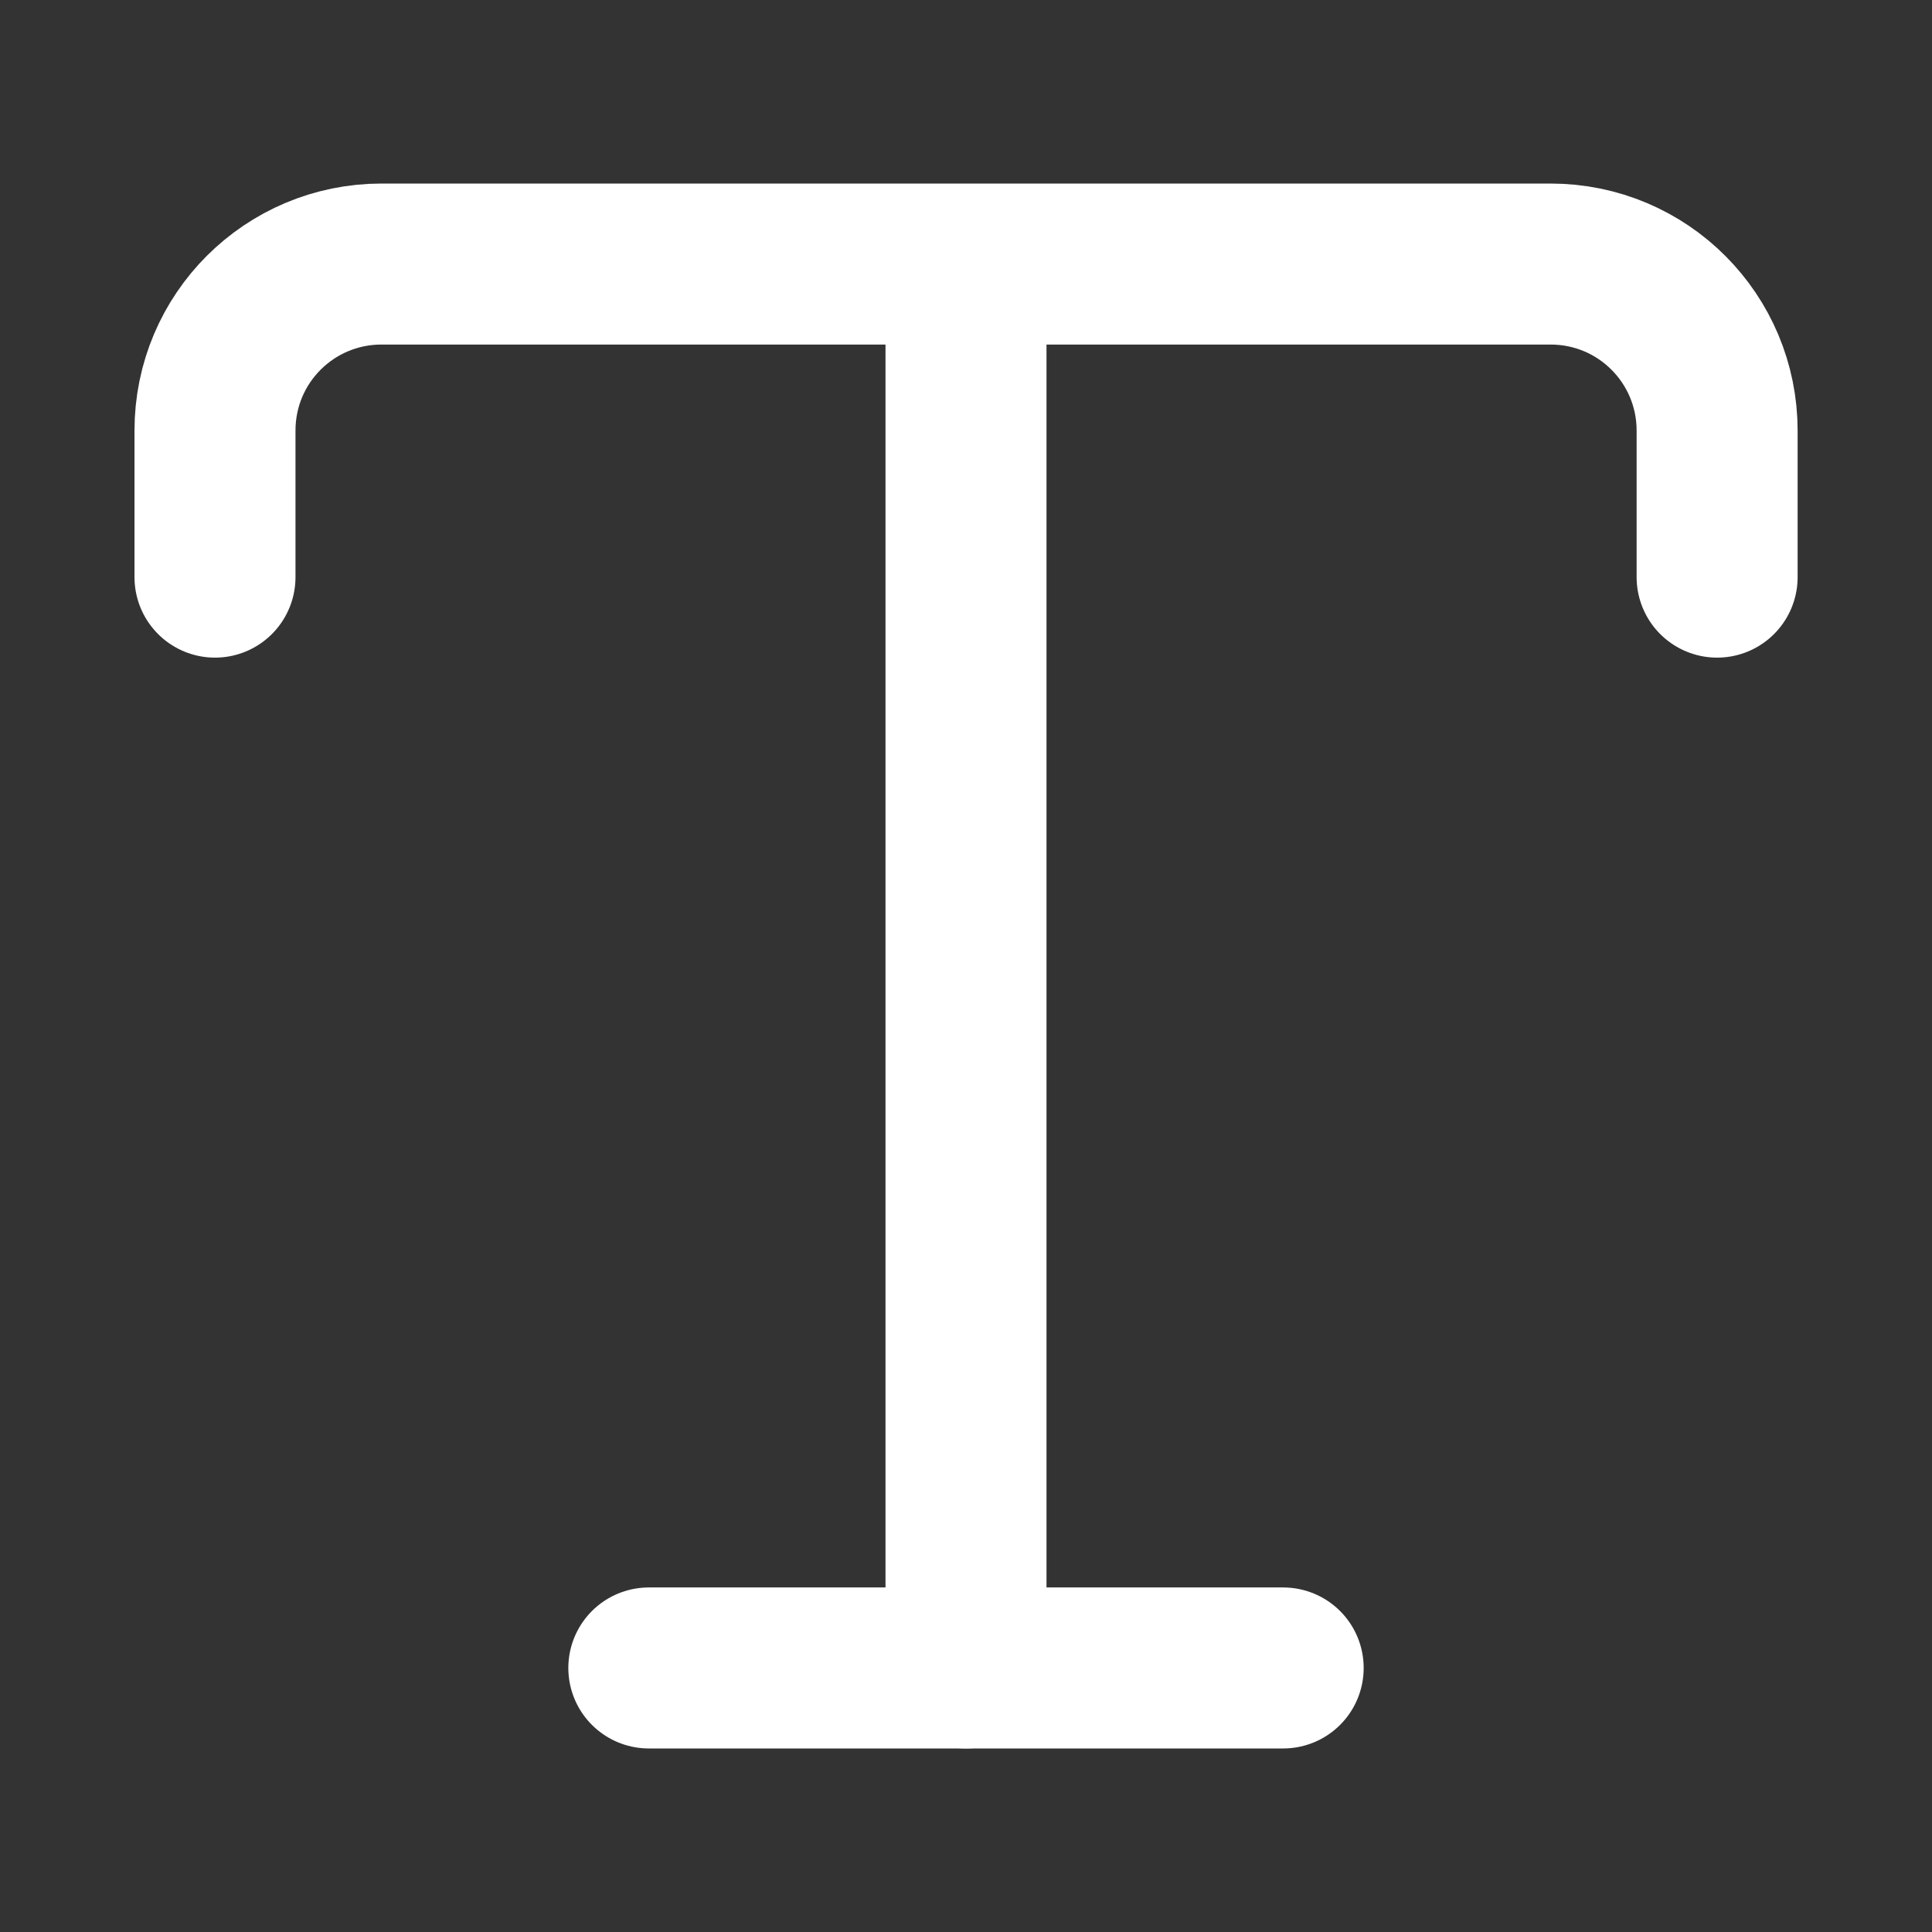 <svg width="18" height="18" viewBox="0 0 18 18" fill="none" xmlns="http://www.w3.org/2000/svg">
  <rect x="0" y="0" width="18" height="18" fill="#333333" stroke="none"/>
  <path d="M2.003 5.377V4.012C2.003 3.15 2.7 2.46 3.555 2.46H14.445C15.308 2.46 15.998 3.157 15.998 4.012V5.377" stroke="white" stroke-width="1.5" stroke-linecap="round" stroke-linejoin="round" />
  <path d="M9 15.54V3.082" stroke="white" stroke-width="1.5" stroke-linecap="round" stroke-linejoin="round" />
  <path d="M6.045 15.54H11.955" stroke="white" stroke-width="1.5" stroke-linecap="round" stroke-linejoin="round" />
</svg>